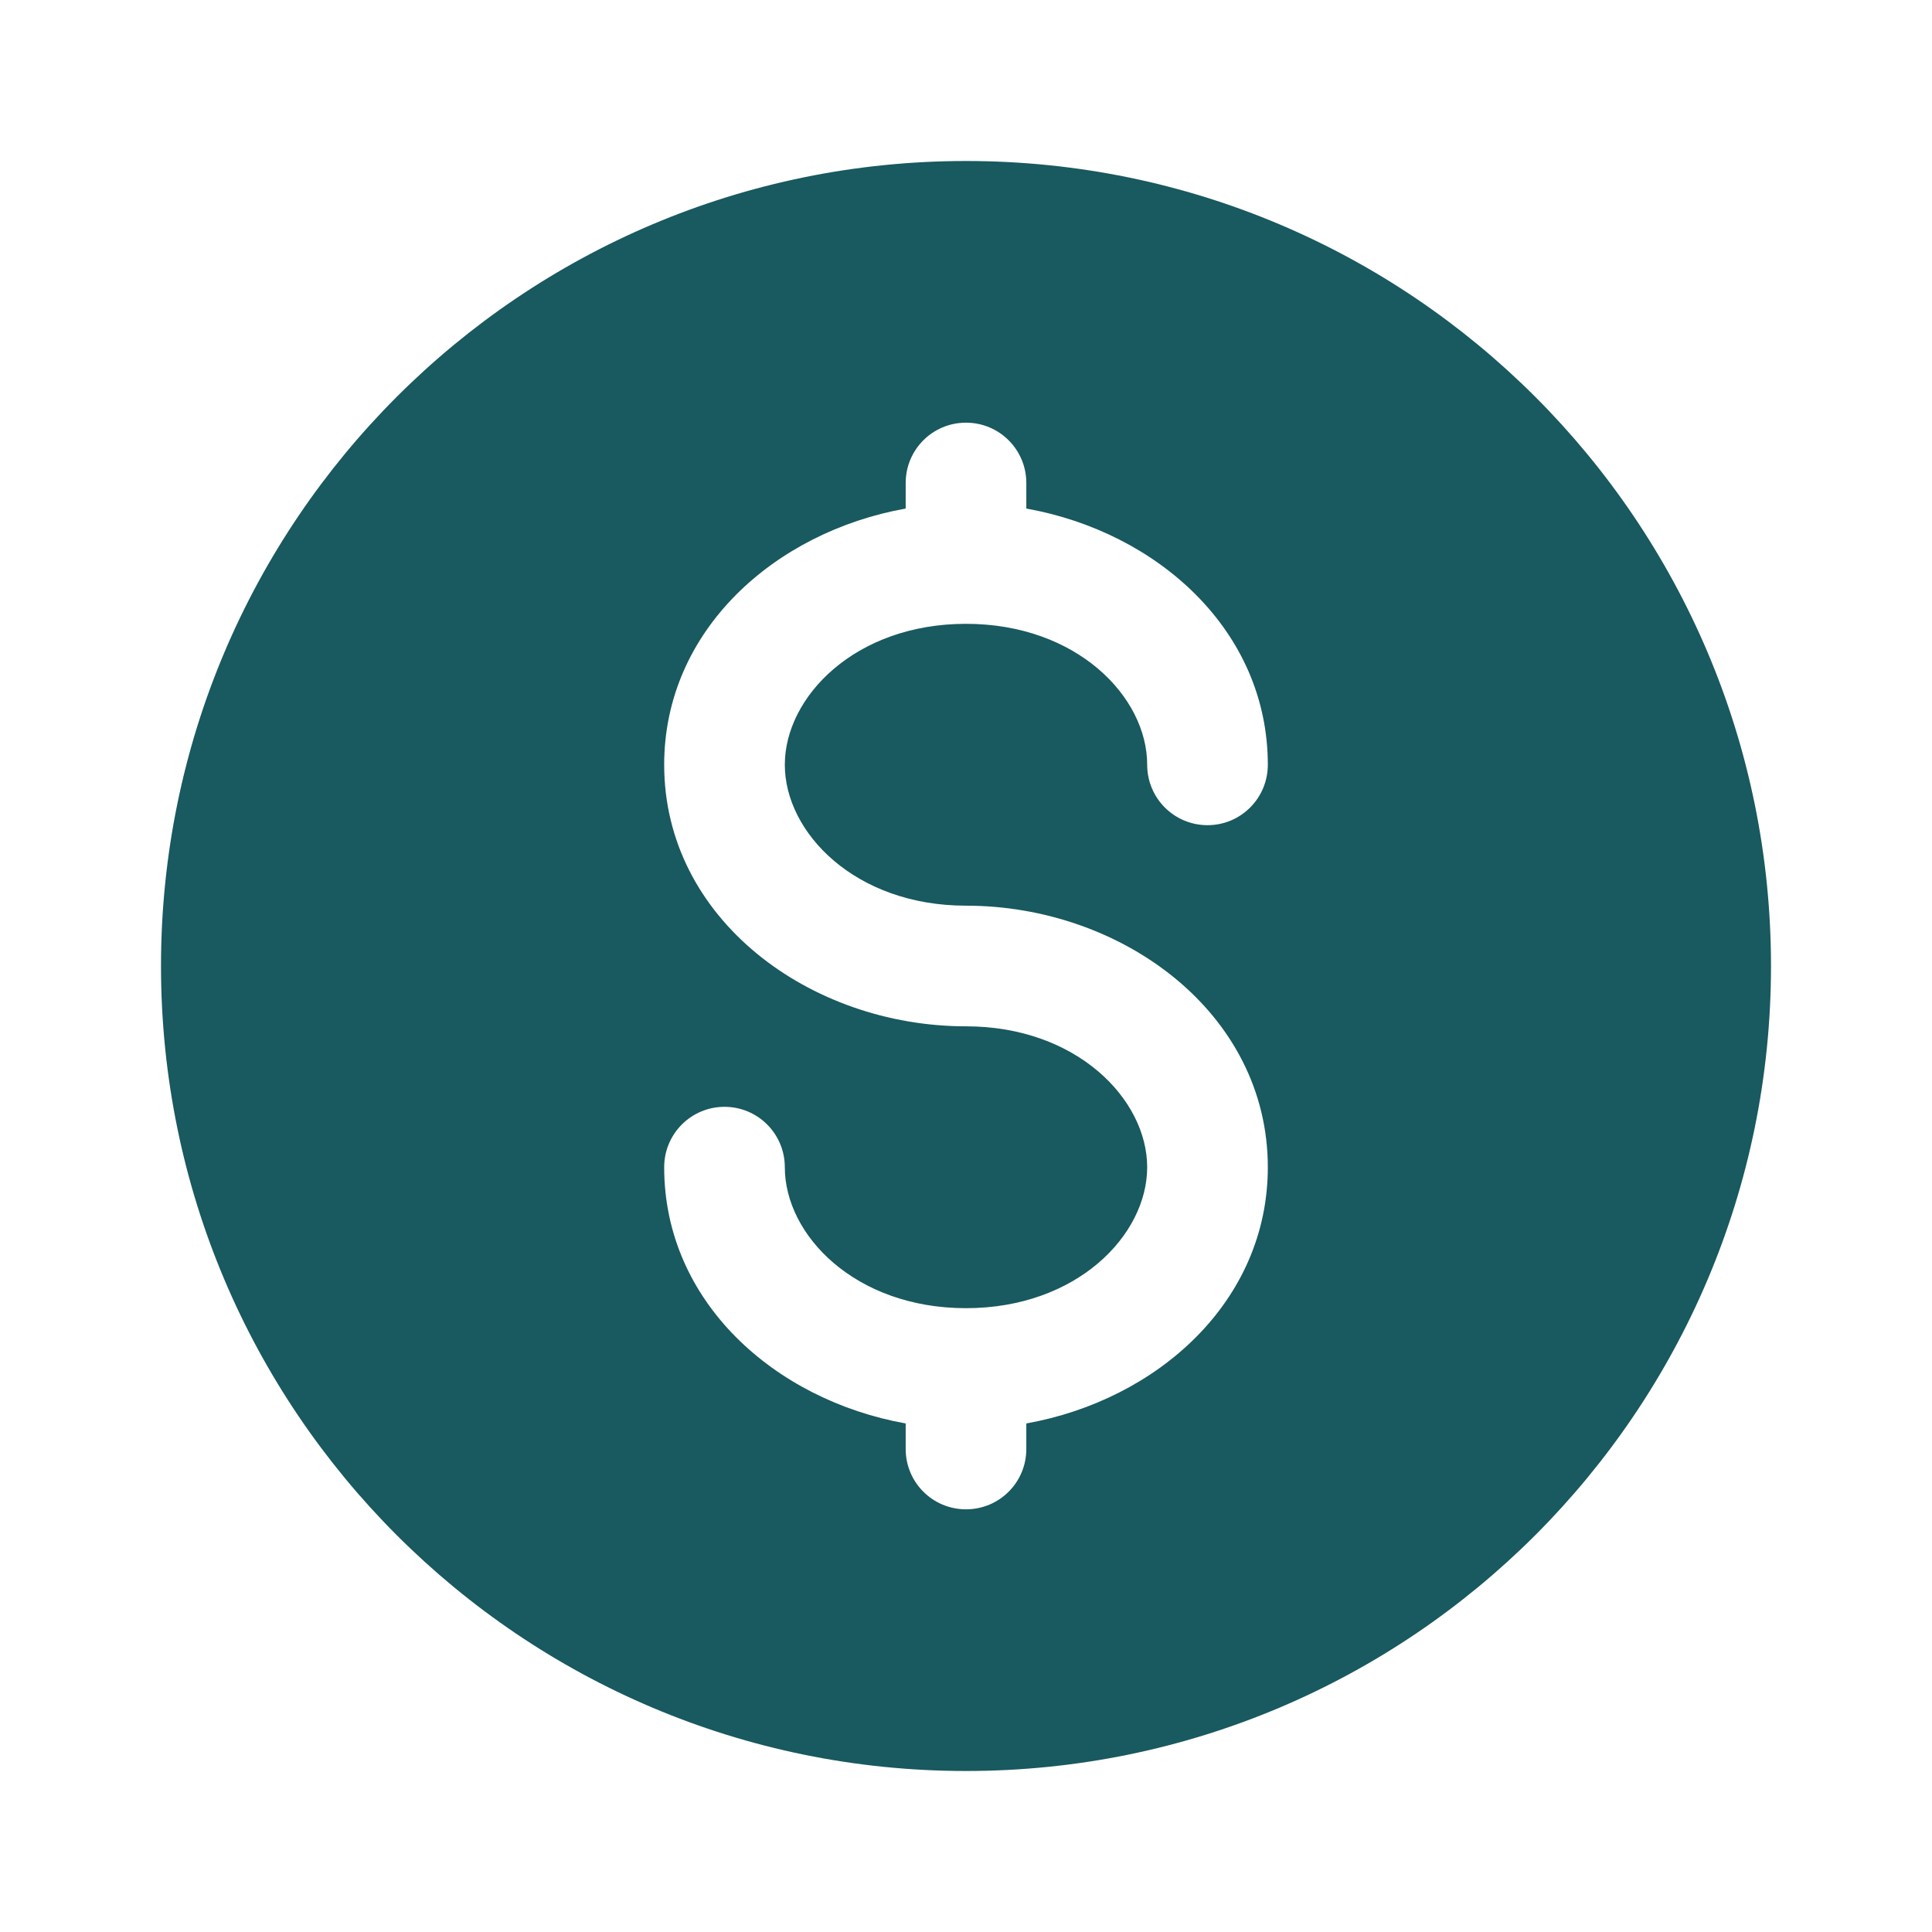 <svg width="18" height="18" viewBox="0 0 18 18" fill="none" xmlns="http://www.w3.org/2000/svg">
<path fill-rule="evenodd" clip-rule="evenodd" d="M9 16.5C13.142 16.5 16.5 13.142 16.5 9C16.5 4.858 13.142 1.5 9 1.5C4.858 1.5 1.5 4.858 1.5 9C1.5 13.142 4.858 16.5 9 16.5ZM9.562 4.5C9.562 4.189 9.311 3.938 9 3.938C8.689 3.938 8.438 4.189 8.438 4.5V4.738C7.215 4.957 6.188 5.875 6.188 7.125C6.188 8.563 7.547 9.562 9 9.562C10.032 9.562 10.688 10.242 10.688 10.875C10.688 11.508 10.032 12.188 9 12.188C7.968 12.188 7.312 11.508 7.312 10.875C7.312 10.564 7.061 10.312 6.75 10.312C6.439 10.312 6.188 10.564 6.188 10.875C6.188 12.125 7.215 13.043 8.438 13.262V13.5C8.438 13.811 8.689 14.062 9 14.062C9.311 14.062 9.562 13.811 9.562 13.5V13.262C10.785 13.043 11.812 12.125 11.812 10.875C11.812 9.437 10.453 8.438 9 8.438C7.968 8.438 7.312 7.758 7.312 7.125C7.312 6.492 7.968 5.812 9 5.812C10.032 5.812 10.688 6.492 10.688 7.125C10.688 7.436 10.939 7.688 11.25 7.688C11.561 7.688 11.812 7.436 11.812 7.125C11.812 5.875 10.785 4.957 9.562 4.738V4.5Z" fill="#195960"/>
</svg>
